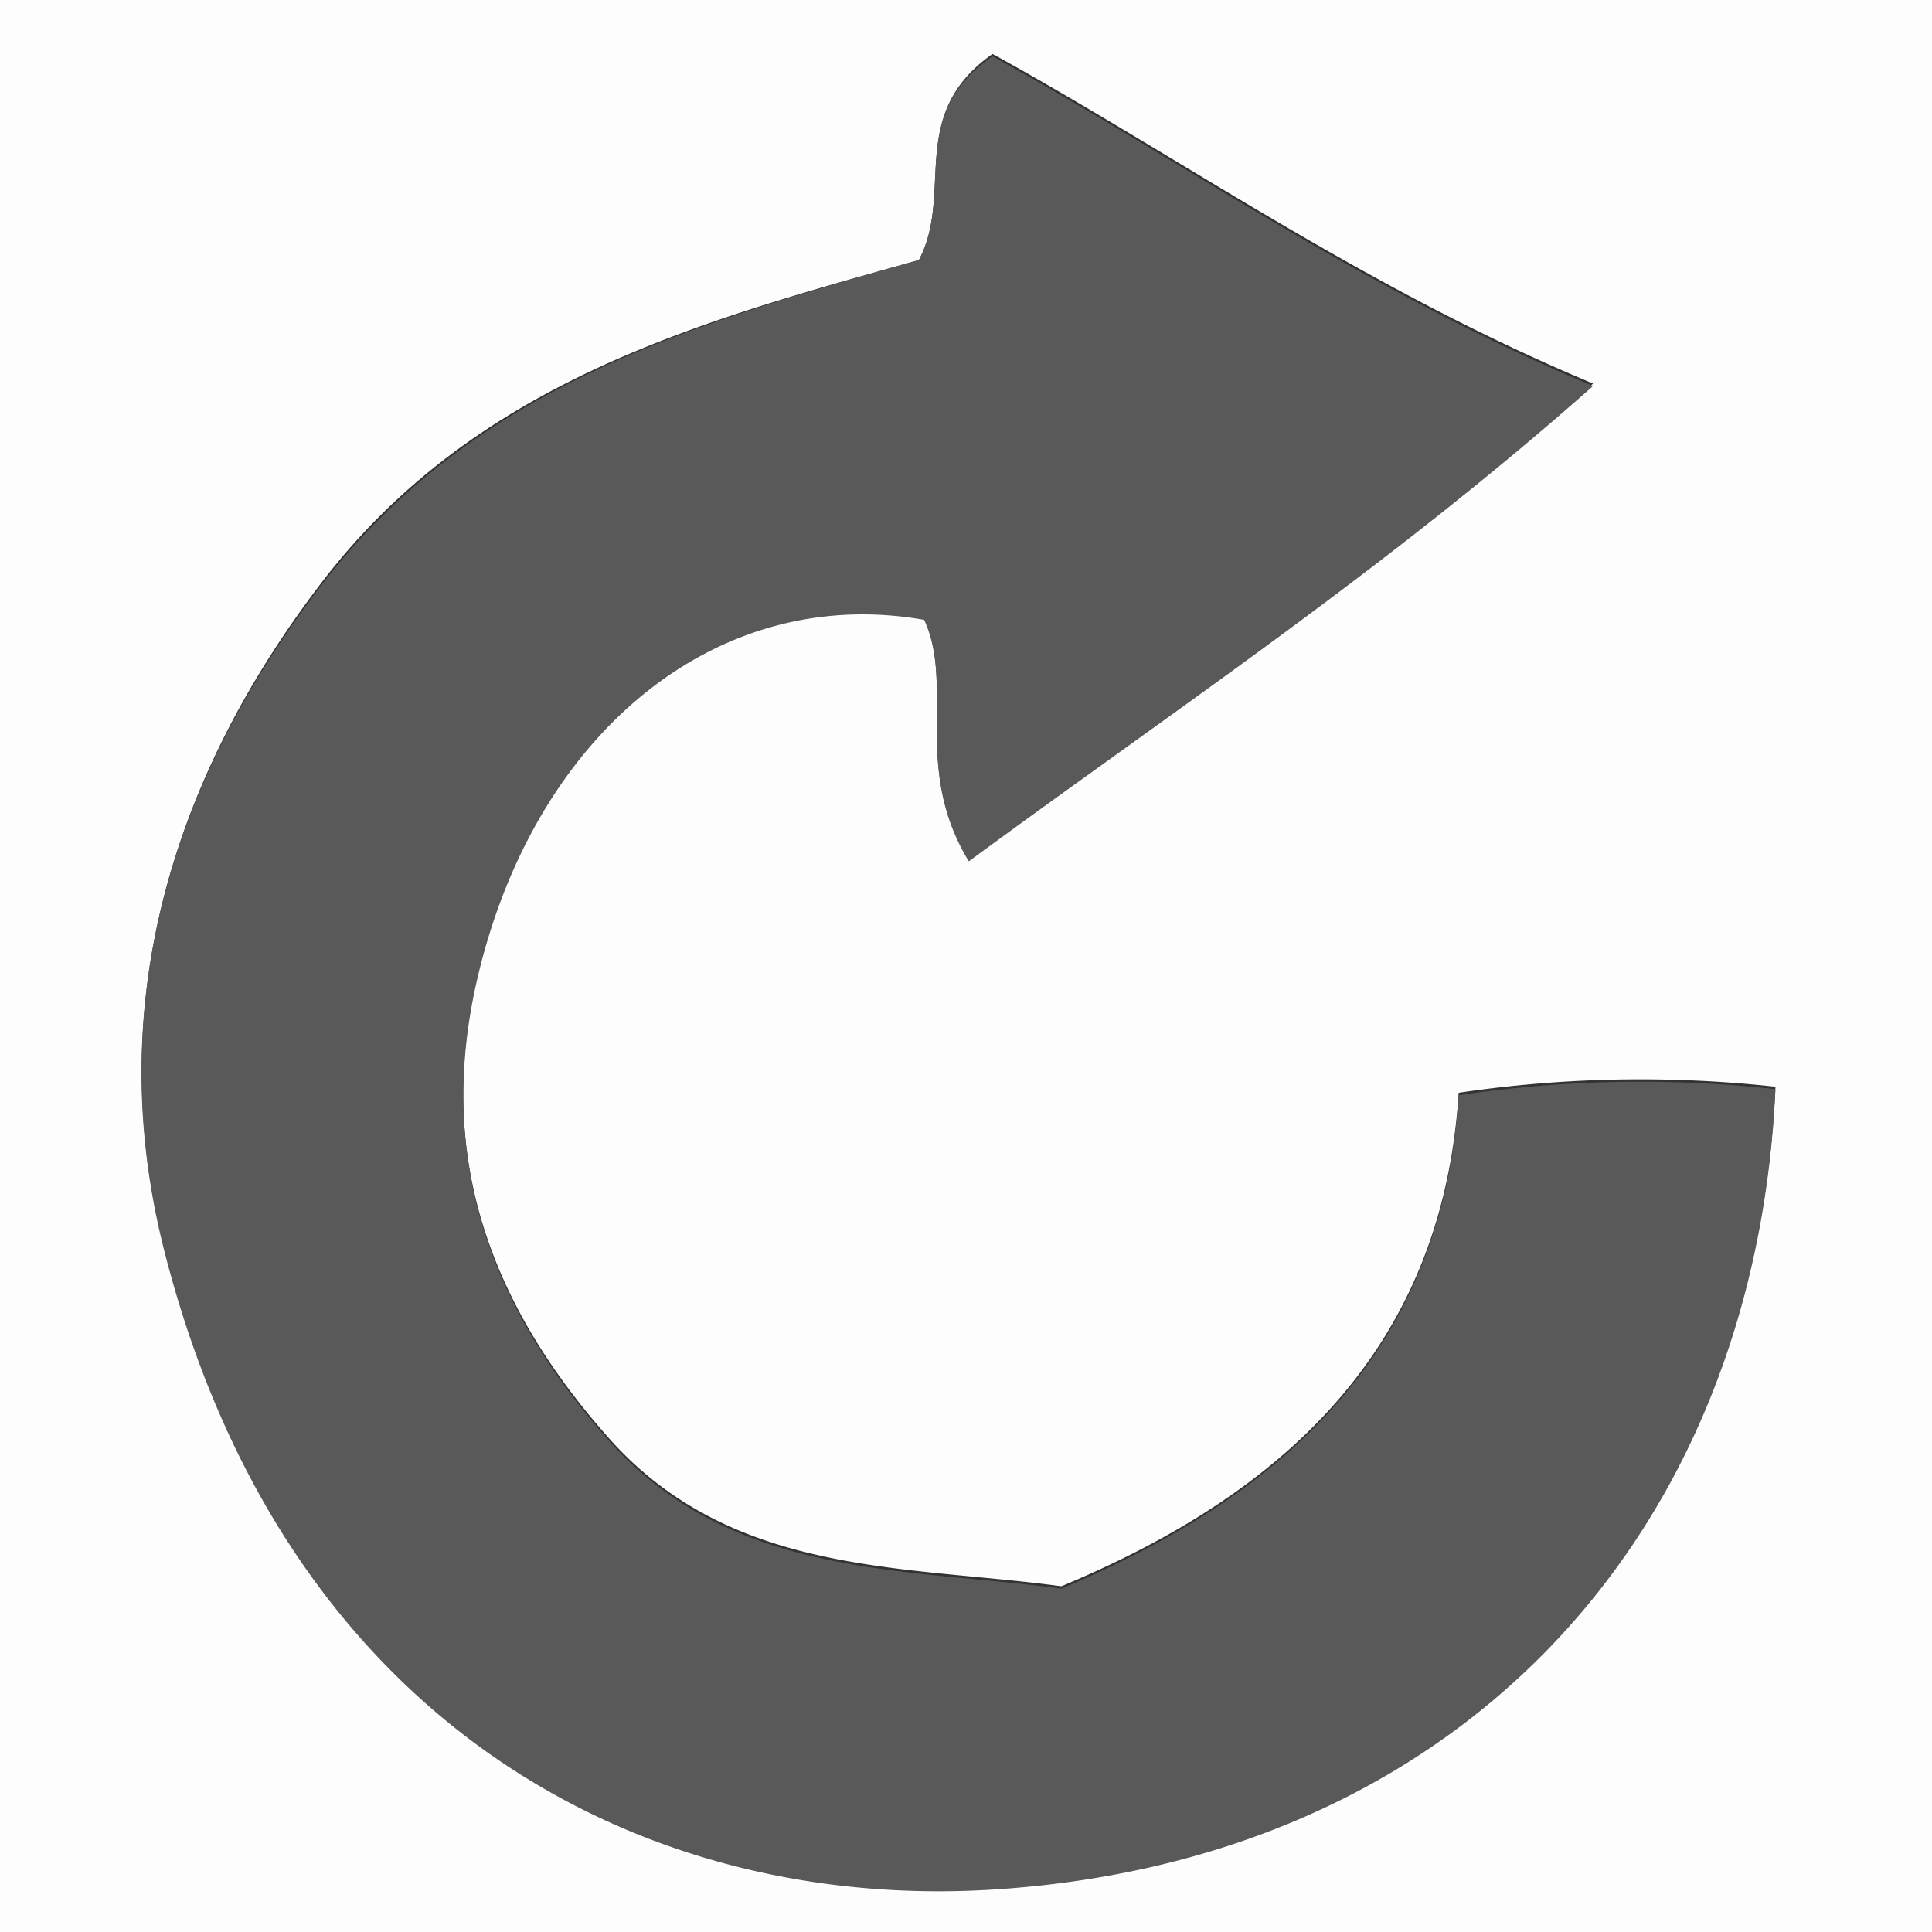 <svg id="Слой_1" data-name="Слой 1" xmlns="http://www.w3.org/2000/svg" viewBox="0 0 48 48"><rect x="0" y="0" width="48" height="48" fill="#333333" stroke="none"/><defs><style>.cls-1{fill:#fdfdfd;}.cls-2{fill:#595959;}</style></defs><path class="cls-1" d="M330,420H282V372h48Zm-25.17-41.54c-5.4,1.51-11,3-14.83,8s-5.41,10.64-3.93,16.51c3,11.76,11.87,16.5,20.7,15.91,11.45-.76,18.83-8.75,19.34-19.88a30.66,30.66,0,0,0-7.87.15c-.41,6.45-4.45,10-9.87,12.26-3.92-.53-8.21-.24-11.27-3.71-2.91-3.29-4.27-6.95-3.26-11.36,1.4-6.15,6-9.89,11.12-9,.77,1.72-.3,3.72,1.11,6,5.18-3.77,10.41-7.29,15.51-11.81-5.71-2.38-10.27-5.63-14.92-8.19C304.51,374.85,305.71,376.79,304.83,378.46Z" transform="translate(-282 -372)"/><path class="cls-2" d="M304.83,378.46c.88-1.67-.32-3.61,1.83-5.06,4.65,2.56,9.21,5.81,14.92,8.19-5.1,4.52-10.33,8-15.51,11.81-1.41-2.31-.34-4.31-1.11-6-5.15-.91-9.72,2.83-11.12,9-1,4.41.35,8.07,3.26,11.36,3.06,3.47,7.35,3.18,11.27,3.71,5.42-2.28,9.46-5.81,9.87-12.26a30.66,30.66,0,0,1,7.87-.15c-.51,11.13-7.89,19.12-19.34,19.88-8.83.59-17.73-4.15-20.7-15.91-1.48-5.87.06-11.48,3.93-16.51S299.43,380,304.83,378.46Z" transform="translate(-282 -372)"/></svg>